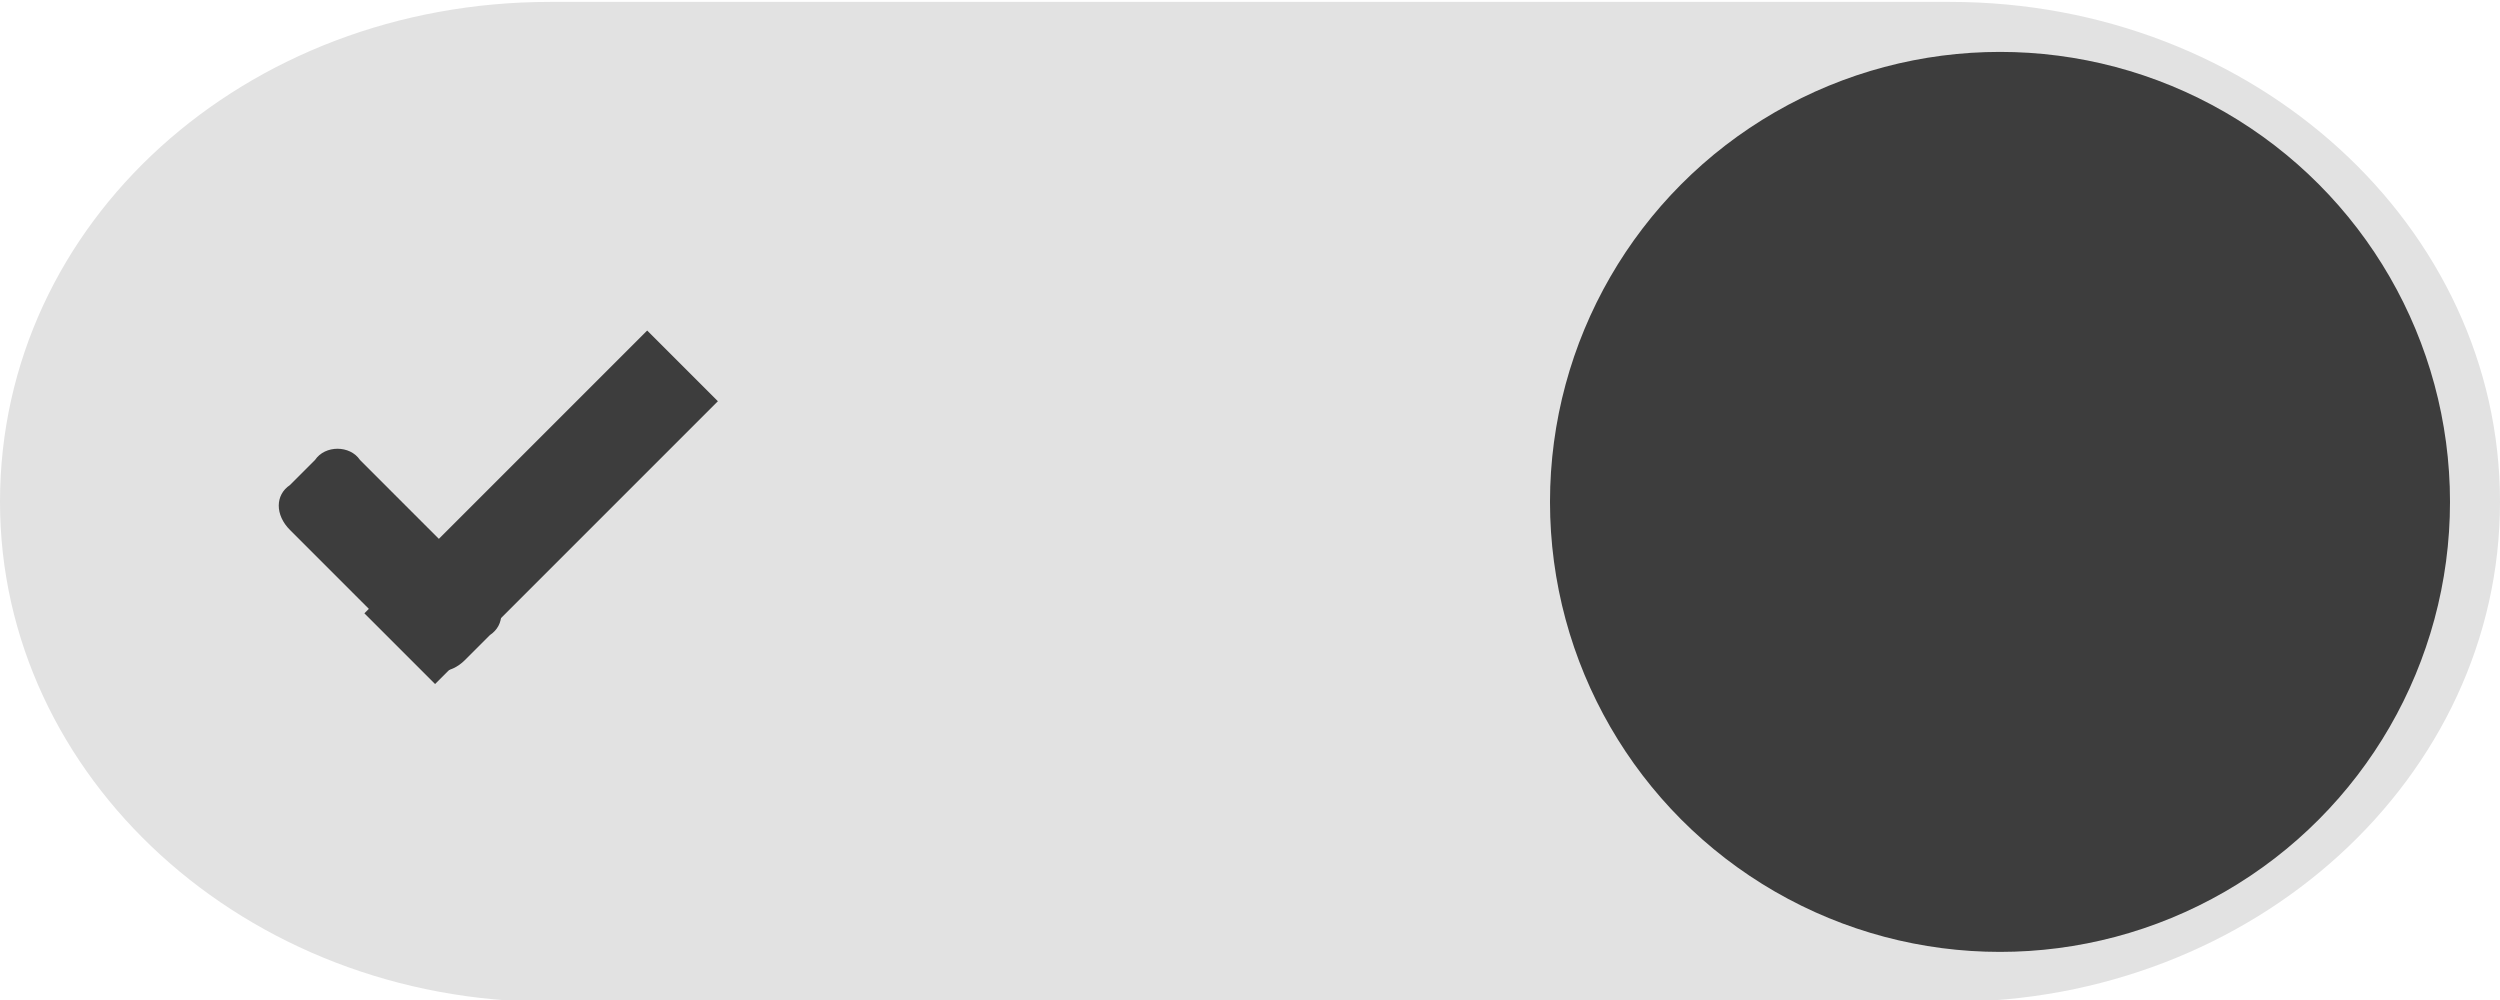 <?xml version="1.0" encoding="utf-8"?>
<!-- Generator: Adobe Illustrator 19.2.1, SVG Export Plug-In . SVG Version: 6.00 Build 0)  -->
<svg version="1.1"
	 id="svg7539" inkscape:version="0.91 r13725" sodipodi:docname="switch-on.svg" xmlns:cc="http://creativecommons.org/ns#" xmlns:dc="http://purl.org/dc/elements/1.1/" xmlns:inkscape="http://www.inkscape.org/namespaces/inkscape" xmlns:rdf="http://www.w3.org/1999/02/22-rdf-syntax-ns#" xmlns:sodipodi="http://sodipodi.sourceforge.net/DTD/sodipodi-0.dtd" xmlns:svg="http://www.w3.org/2000/svg"
	 xmlns="http://www.w3.org/2000/svg" xmlns:xlink="http://www.w3.org/1999/xlink" x="0px" y="0px" viewBox="0 0 50 20"
	 style="enable-background:new 0 0 50 20;" xml:space="preserve">
<style type="text/css">
	.st0{fill:#434343;fill-opacity:0;}
	.st1{fill:#E2E2E2;}
	.st2{fill:#3D3D3D;}
</style>
<sodipodi:namedview  bordercolor="#666666" borderopacity="1.0" fit-margin-bottom="0" fit-margin-left="0" fit-margin-right="0" fit-margin-top="0" id="base" inkscape:bbox-nodes="true" inkscape:bbox-paths="true" inkscape:current-layer="layer1" inkscape:cx="22.260853" inkscape:cy="2.3994425" inkscape:document-units="px" inkscape:grid-bbox="true" inkscape:guide-bbox="true" inkscape:pageopacity="0.0" inkscape:pageshadow="2" inkscape:snap-bbox="true" inkscape:snap-bbox-edge-midpoints="true" inkscape:snap-bbox-midpoints="false" inkscape:window-height="1032" inkscape:window-maximized="1" inkscape:window-width="1920" inkscape:window-x="0" inkscape:window-y="23" inkscape:zoom="8.2495794" pagecolor="#ffffff" showgrid="true" showguides="true">
	
		<inkscape:grid  empspacing="5" enabled="true" id="grid3019" originx="-4" originy="2.6171874e-06" snapvisiblegridlinesonly="true" type="xygrid" visible="true">
		</inkscape:grid>
</sodipodi:namedview>
<g id="switch-active-dark" transform="translate(-886,-448)" inkscape:label="#g4829">
	<g id="g3900-1-87-0" transform="translate(0,-1004.362)">
		<rect id="rect5465-3-3-3" x="885" y="1450.4" class="st0" width="52" height="24"/>
		<path id="rect2987-0-8-7" class="st1" d="M897,1452.4h28c6.1,0,11,4.5,11,10l0,0c0,5.5-4.9,10-11,10h-28c-6.1,0-11-4.5-11-10l0,0
			C886,1456.8,890.9,1452.4,897,1452.4z"/>
		<circle id="path3759-0-75" class="st2" cx="926" cy="1462.4" r="9"/>
	</g>
	<g id="g4816-8" transform="translate(-1,0)">
		<path id="rect3977-39-2-13" class="st2" d="M894.2,457.2l2.6,2.6c0.3,0.3,0.3,0.7,0,0.9l-0.5,0.5c-0.3,0.3-0.7,0.3-0.9,0l-2.6-2.6
			c-0.3-0.3-0.3-0.7,0-0.9l0.5-0.5C893.5,456.9,894,456.9,894.2,457.2z"/>
		
			<rect id="rect3979-7-0-65" x="894" y="457.1" transform="matrix(0.707 -0.707 0.707 0.707 -60.94 769.155)" class="st2" width="8" height="2"/>
	</g>
</g>
</svg>
